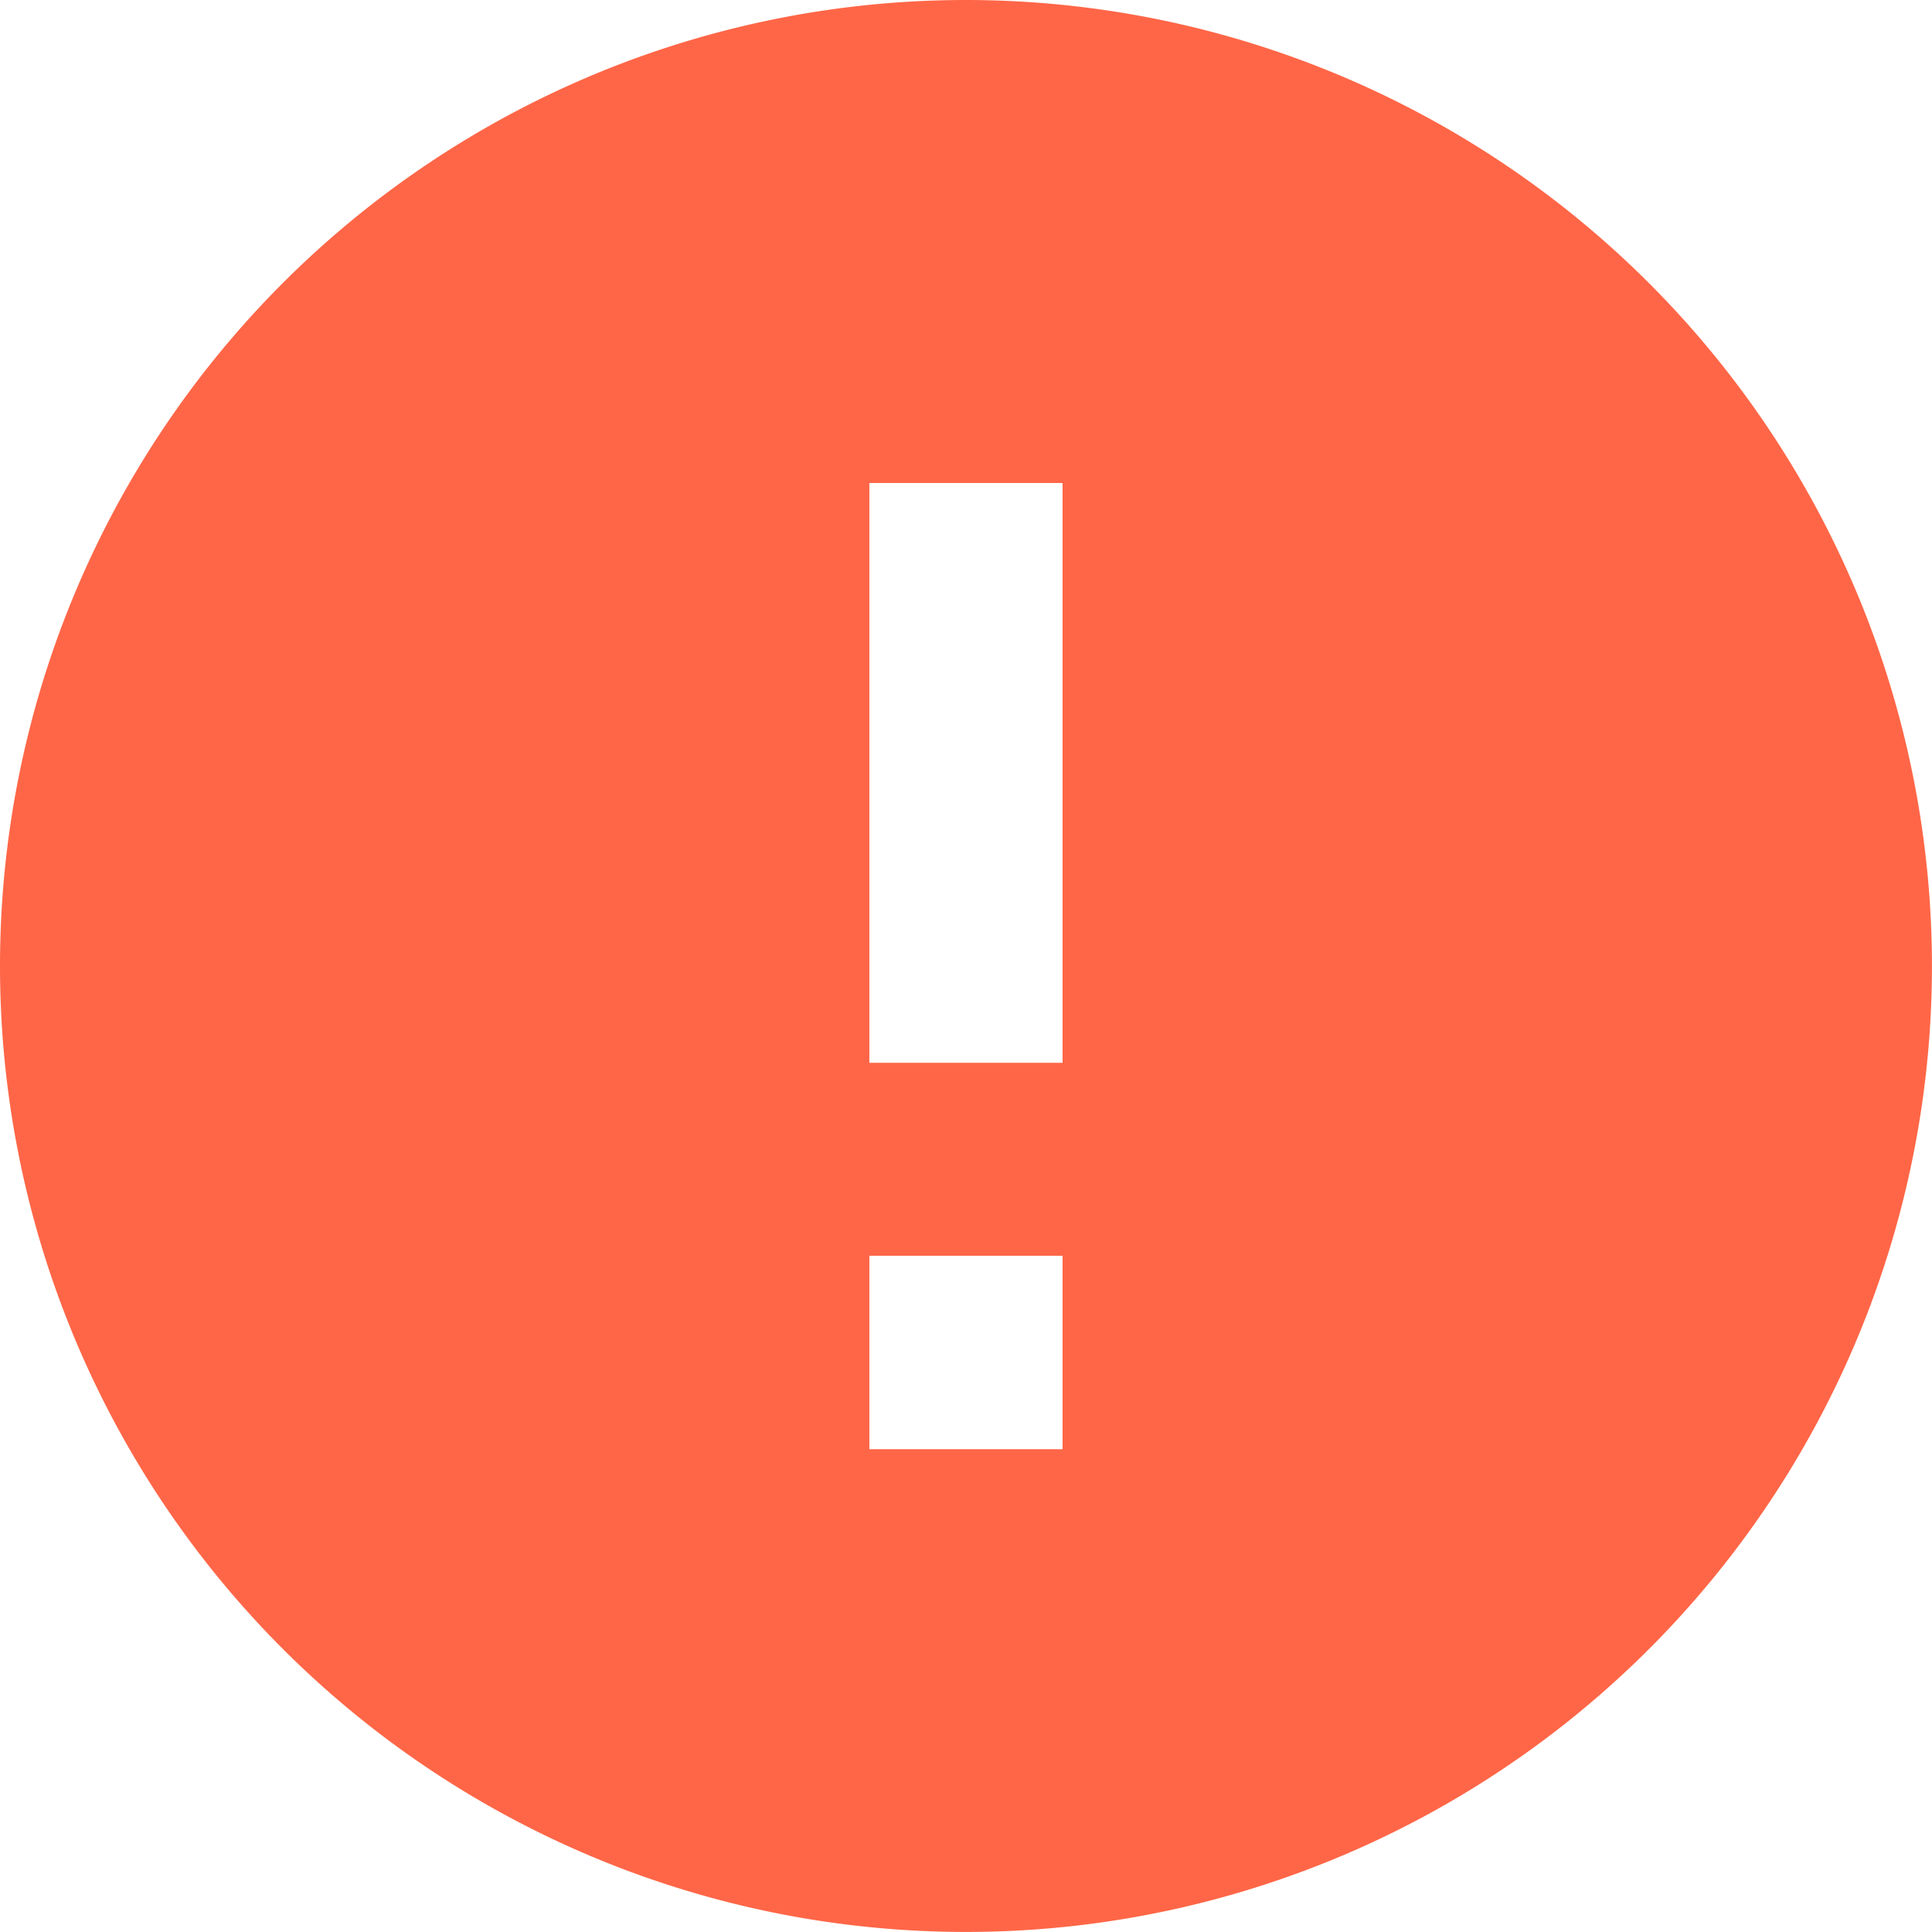 <svg xmlns="http://www.w3.org/2000/svg" width="40.261" height="40.261" viewBox="0 0 40.261 40.261"><defs><style>.a{fill:#ff6647;}</style></defs><path class="a" d="M22.13,2a20.13,20.13,0,1,0,20.13,20.13A20.138,20.138,0,0,0,22.13,2Zm2.013,30.2H20.117V28.169h4.026Zm0-8.052H20.117V12.065h4.026Z" transform="translate(-2 -2)"/></svg>